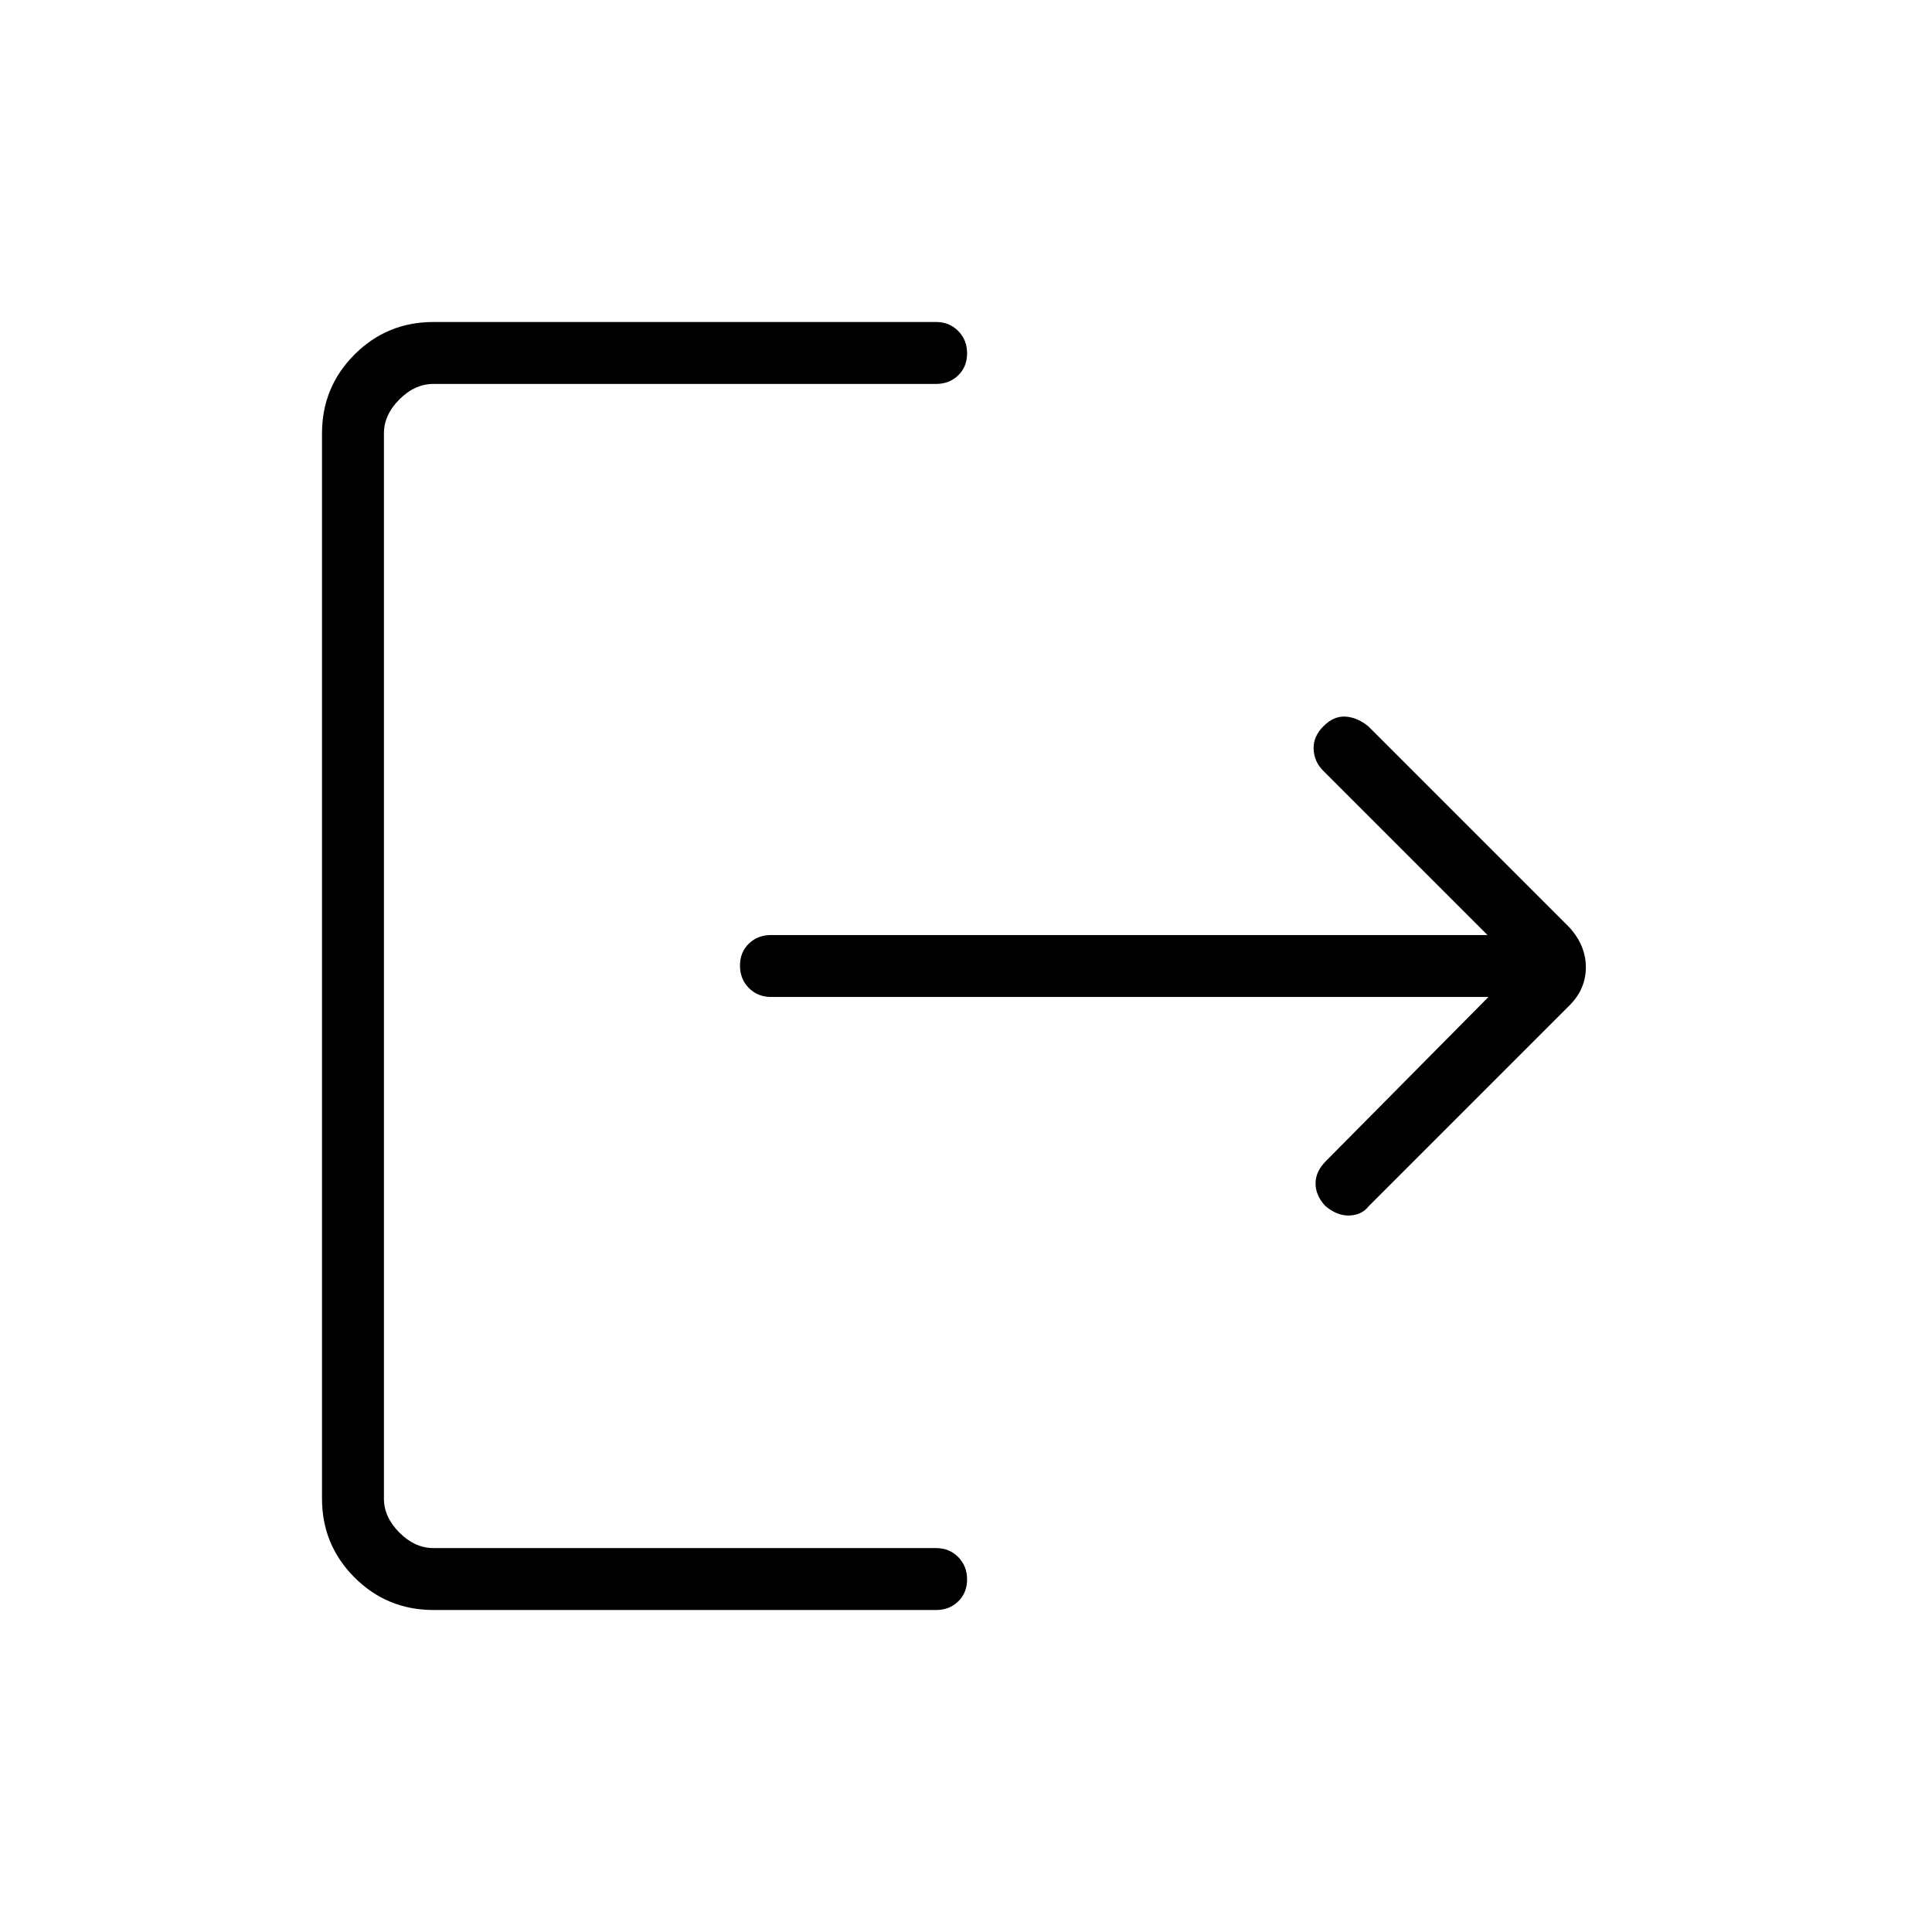 <svg xmlns="http://www.w3.org/2000/svg" width="48" height="48" viewBox="0 -960 960 960"><path d="M215.38-160q-23.05 0-39.22-16.16Q160-192.33 160-215.38v-529.24q0-23.05 16.16-39.22Q192.33-800 215.38-800h249.77q6.58 0 10.98 4.46 4.41 4.46 4.41 11.11 0 6.66-4.41 10.93-4.4 4.27-10.98 4.27H215.38q-9.23 0-16.92 7.69-7.69 7.69-7.69 16.92v529.24q0 9.23 7.69 16.92 7.69 7.69 16.92 7.69h249.77q6.58 0 10.98 4.46 4.41 4.46 4.41 11.11 0 6.66-4.41 10.93-4.4 4.27-10.98 4.27H215.38Zm524.24-304.62H383.08q-6.58 0-10.98-4.45-4.41-4.46-4.41-11.12 0-6.66 4.41-10.93 4.4-4.26 10.98-4.26h356.07l-81.77-81.77q-4.38-4.39-4.65-10.62-.27-6.23 4.89-11.38 5.15-5.16 10.98-4.77 5.82.38 11.25 4.77l99.92 99.92q8.23 9 8.23 19.88 0 10.88-8.23 19.04l-99.69 99.69q-3.42 4.39-9.6 4.6-6.17.21-12.03-4.83-4.76-5.15-4.76-11.11 0-5.96 5.16-11.12l80.77-81.54Z"/></svg>